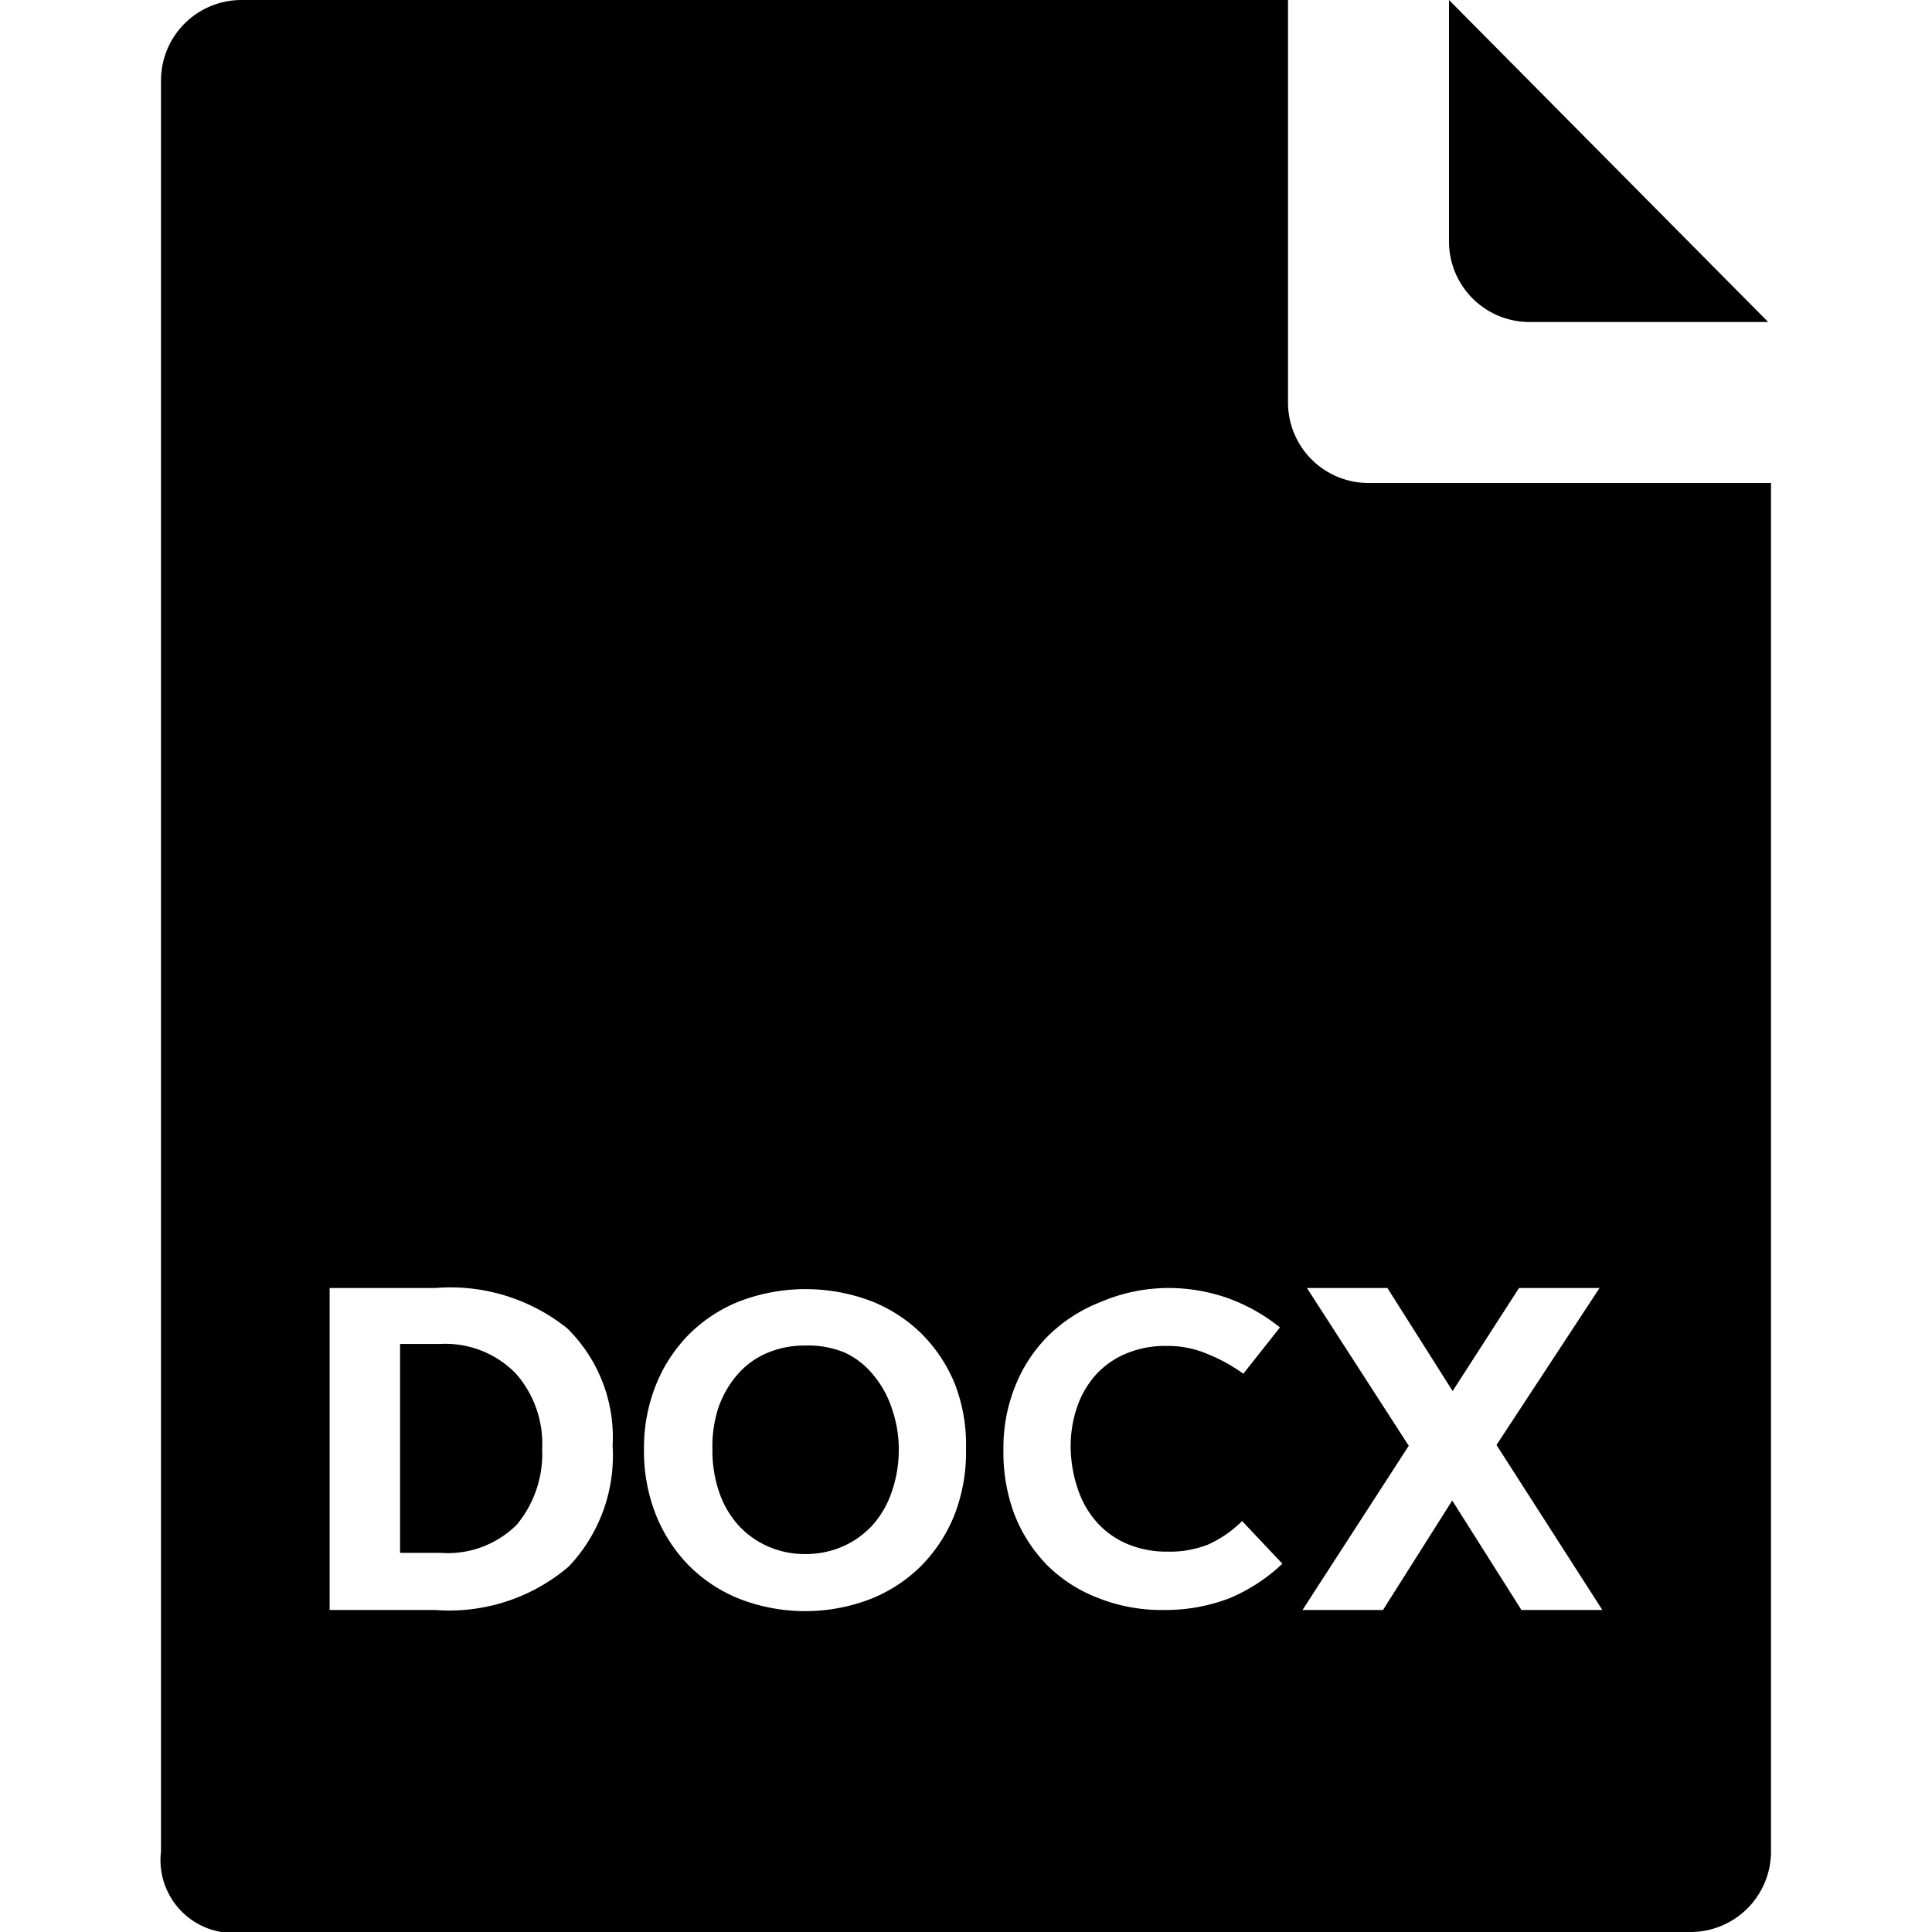 <svg id="fill" xmlns="http://www.w3.org/2000/svg" viewBox="0 0 48 48"><title>Filled_</title><path d="M43.93,8L36,0V6a2,2,0,0,0,2,2h5.93Z"/><path d="M10.94,33.39h-1v5.19h1a2.43,2.43,0,0,0,1.9-.7A2.76,2.76,0,0,0,13.47,36a2.64,2.64,0,0,0-.65-1.87A2.44,2.44,0,0,0,10.94,33.39Z"/><path d="M21.68,34.14A2,2,0,0,0,21,33.61,2.37,2.37,0,0,0,20,33.43a2.34,2.34,0,0,0-.93.18,2,2,0,0,0-.73.52,2.51,2.51,0,0,0-.48.81A3.06,3.06,0,0,0,17.7,36a3.19,3.19,0,0,0,.17,1.08,2.37,2.37,0,0,0,.48.82,2.2,2.2,0,0,0,.73.52,2.25,2.25,0,0,0,.93.19,2.28,2.28,0,0,0,.93-0.19,2.18,2.18,0,0,0,.73-0.52,2.37,2.37,0,0,0,.48-0.82A3.19,3.19,0,0,0,22.33,36,3.06,3.06,0,0,0,22.16,35,2.51,2.51,0,0,0,21.68,34.14Z"/><path d="M34,12a2,2,0,0,1-2-2V0H6A2,2,0,0,0,4,2V46a1.81,1.81,0,0,0,1.5,2H42a2,2,0,0,0,2-2V12H34ZM14.13,38.92A4.57,4.57,0,0,1,10.82,40H8.19V32h2.63a4.64,4.64,0,0,1,3.27,1,3.79,3.79,0,0,1,1.13,2.92A4,4,0,0,1,14.13,38.92Zm9.59-1.3a3.81,3.81,0,0,1-.83,1.28,3.73,3.73,0,0,1-1.27.83,4.52,4.52,0,0,1-3.23,0,3.71,3.71,0,0,1-1.27-.83,3.81,3.81,0,0,1-.83-1.28A4.28,4.28,0,0,1,16,36a4.19,4.19,0,0,1,.3-1.6,3.78,3.78,0,0,1,.83-1.26,3.7,3.7,0,0,1,1.27-.82,4.61,4.61,0,0,1,3.23,0,3.72,3.72,0,0,1,1.27.82,3.78,3.78,0,0,1,.83,1.26A4.19,4.19,0,0,1,24,36,4.28,4.28,0,0,1,23.72,37.62Zm6.82,2.09A4.46,4.46,0,0,1,28.9,40a4.26,4.26,0,0,1-1.62-.3A3.63,3.63,0,0,1,26,38.87a3.76,3.76,0,0,1-.81-1.28A4.42,4.42,0,0,1,24.93,36a4.09,4.09,0,0,1,.3-1.58,3.69,3.69,0,0,1,.83-1.25,3.86,3.86,0,0,1,1.28-.82A4.31,4.31,0,0,1,29,32a4.44,4.44,0,0,1,1.5.25,4.5,4.5,0,0,1,1.3.73l-0.91,1.15A4.11,4.11,0,0,0,30,33.64a2.47,2.47,0,0,0-1-.2,2.51,2.51,0,0,0-1,.18,2.12,2.12,0,0,0-.75.51,2.31,2.31,0,0,0-.48.8,3,3,0,0,0-.17,1A3.34,3.34,0,0,0,26.78,37a2.35,2.35,0,0,0,.48.83,2.11,2.11,0,0,0,.75.53,2.5,2.5,0,0,0,1,.19A2.58,2.58,0,0,0,30,38.38a2.86,2.86,0,0,0,.86-0.59l1,1.06A4.33,4.33,0,0,1,30.54,39.71ZM37.8,40l-1.72-2.72L34.36,40h-2L35,35.92,32.47,32h2l1.62,2.56L37.74,32h2l-2.56,3.9L39.81,40h-2Z"/></svg>